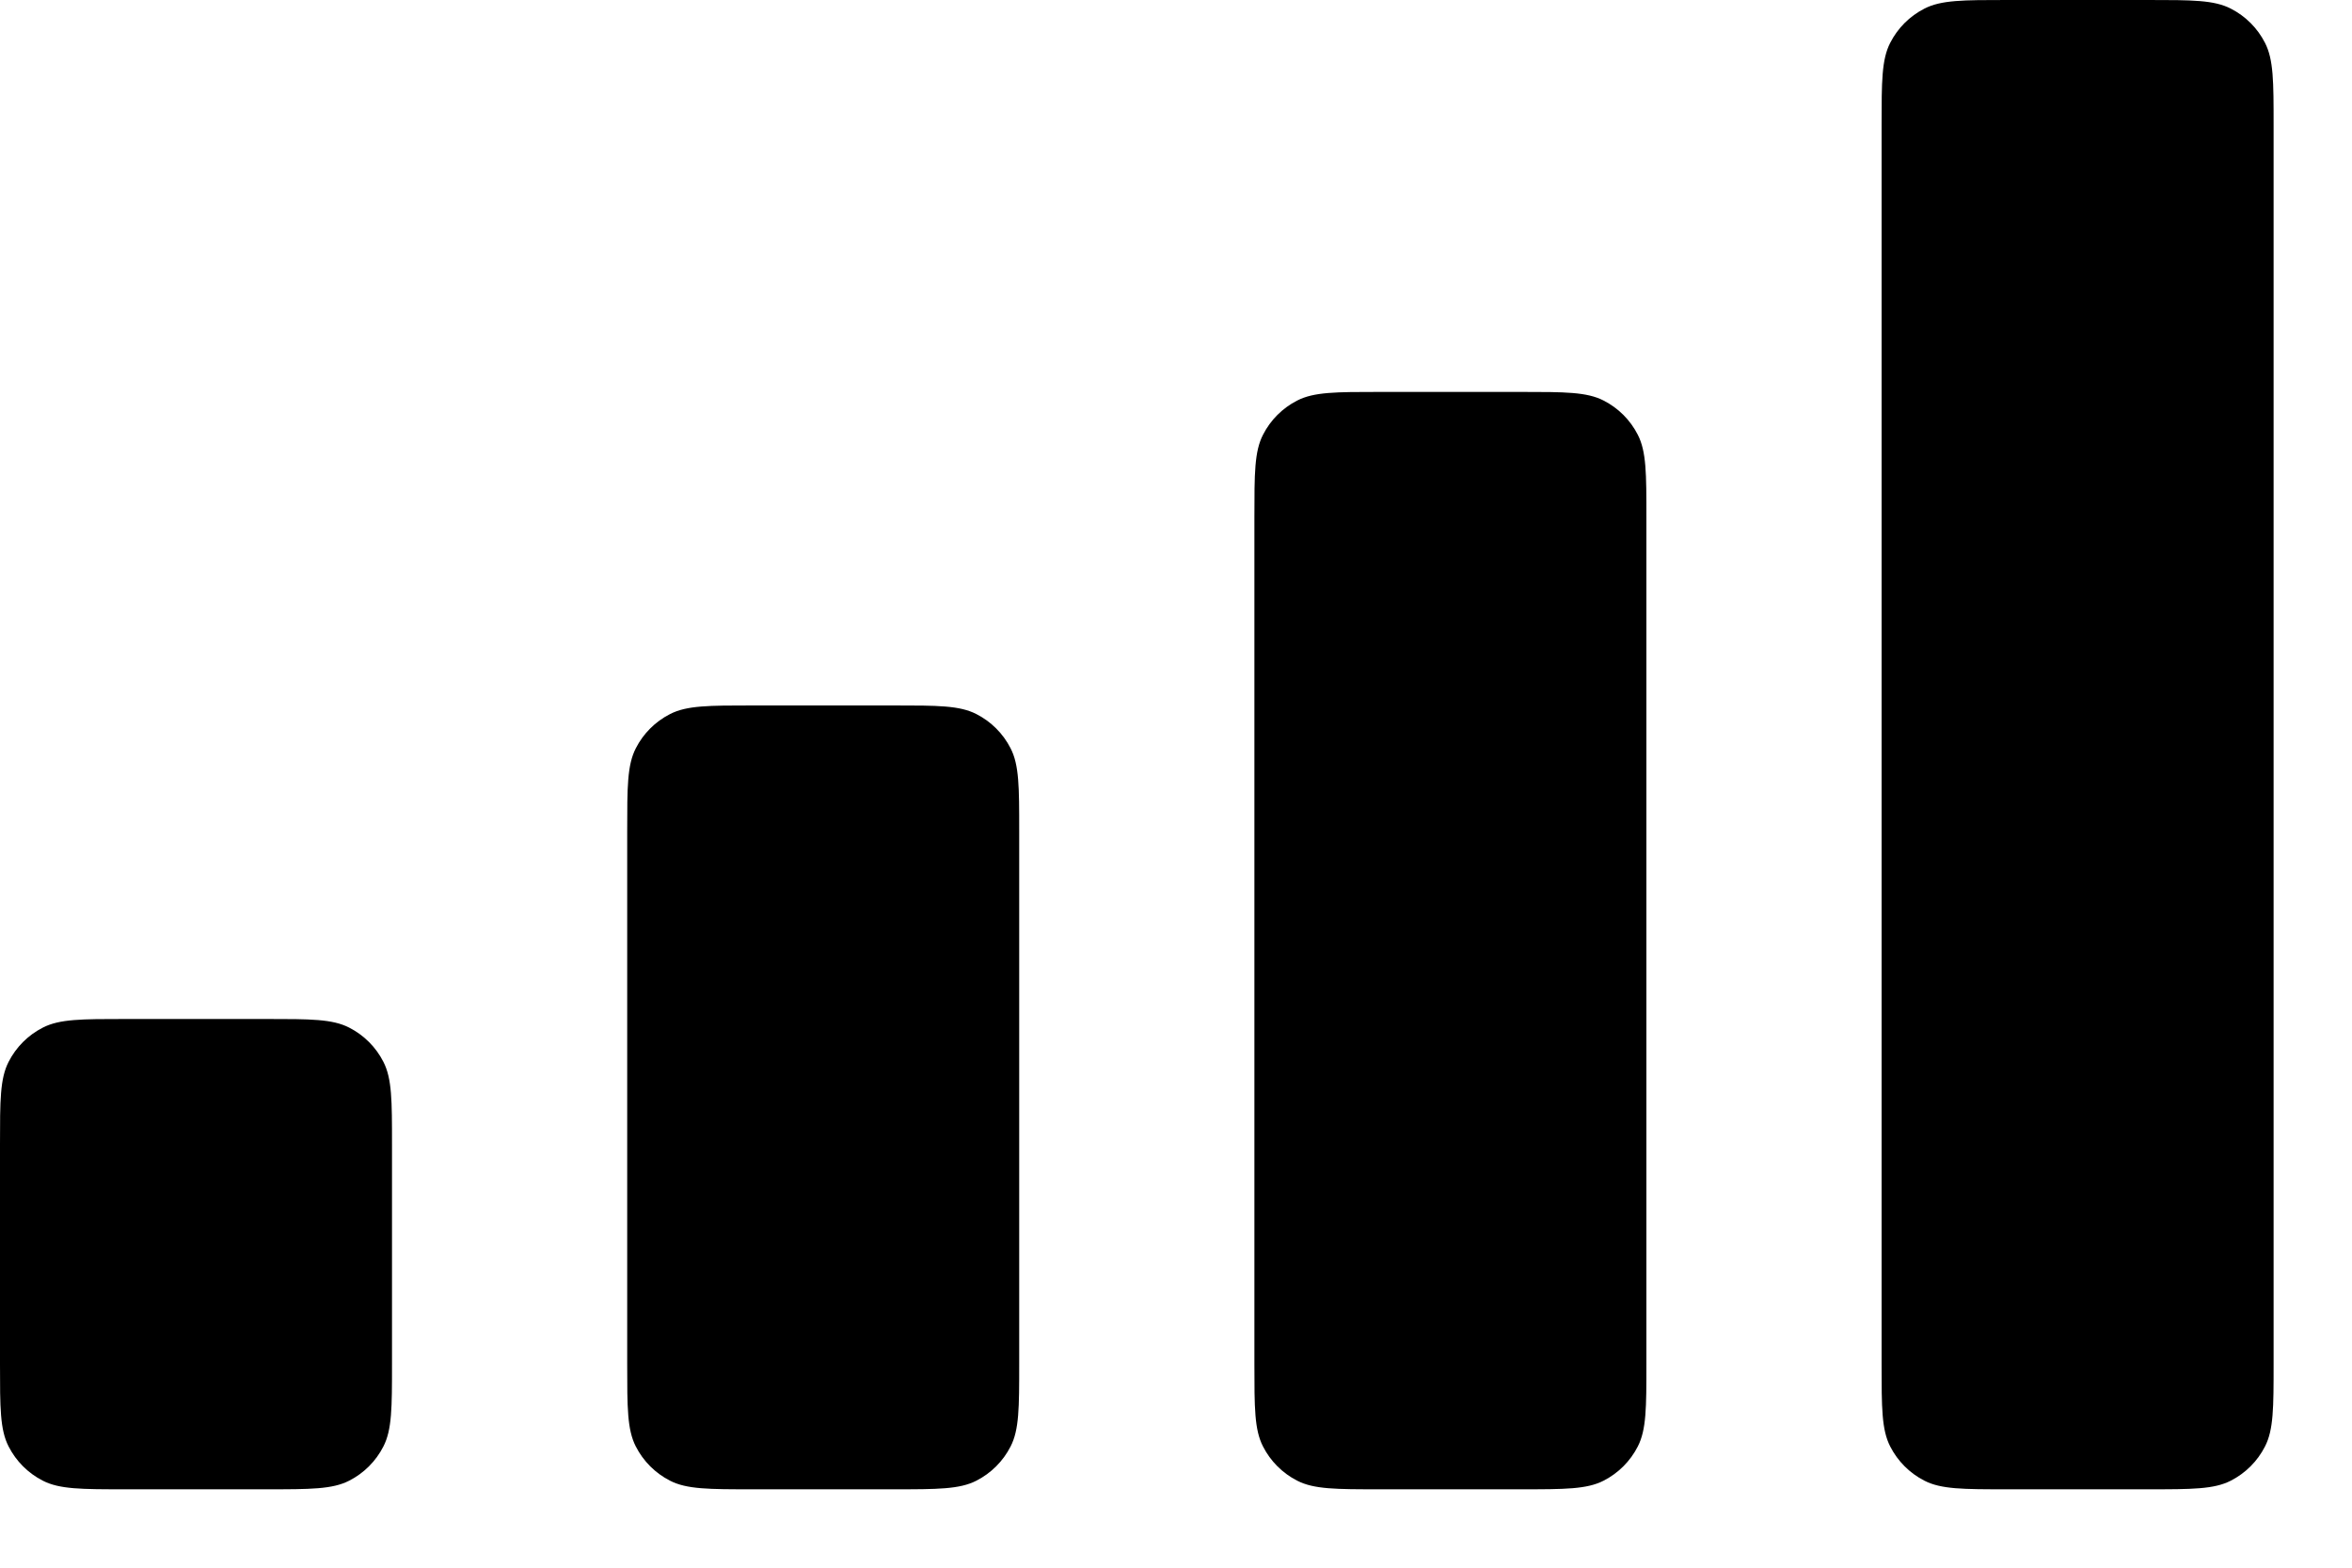 <svg preserveAspectRatio="none" width="100%" height="100%" overflow="visible" style="display: block;" viewBox="0 0 15 10" fill="none" xmlns="http://www.w3.org/2000/svg">
<path id="Mobile Signal" d="M1.7 6.5C1.98 6.5 2.12 6.5 2.227 6.555C2.321 6.603 2.397 6.679 2.445 6.773C2.5 6.88 2.5 7.02 2.5 7.3V8.7C2.5 8.98 2.5 9.12 2.445 9.227C2.397 9.321 2.321 9.397 2.227 9.445C2.12 9.5 1.98 9.5 1.7 9.5H0.8C0.52 9.5 0.38 9.5 0.273 9.445C0.179 9.397 0.103 9.321 0.055 9.227C0 9.12 2.94452e-09 8.98 0 8.7V7.3C2.94183e-09 7.02 0 6.88 0.055 6.773C0.103 6.679 0.179 6.603 0.273 6.555C0.38 6.5 0.52 6.5 0.8 6.5H1.7ZM5.7 4.5C5.98 4.5 6.12 4.5 6.227 4.555C6.321 4.603 6.397 4.679 6.445 4.773C6.5 4.88 6.5 5.02 6.5 5.3V8.7C6.5 8.98 6.5 9.12 6.445 9.227C6.397 9.321 6.321 9.397 6.227 9.445C6.12 9.5 5.98 9.5 5.7 9.5H4.8C4.52 9.5 4.38 9.5 4.273 9.445C4.179 9.397 4.103 9.321 4.055 9.227C4 9.12 4 8.98 4 8.7V5.3C4 5.02 4 4.88 4.055 4.773C4.103 4.679 4.179 4.603 4.273 4.555C4.38 4.5 4.52 4.5 4.8 4.5H5.7ZM9.7 2.5C9.98 2.5 10.12 2.5 10.227 2.555C10.321 2.603 10.397 2.679 10.445 2.773C10.5 2.88 10.5 3.02 10.5 3.3V8.7C10.5 8.98 10.5 9.12 10.445 9.227C10.397 9.321 10.321 9.397 10.227 9.445C10.12 9.5 9.98 9.5 9.7 9.5H8.8C8.52 9.5 8.38 9.5 8.273 9.445C8.179 9.397 8.103 9.321 8.055 9.227C8 9.12 8 8.98 8 8.7V3.3C8 3.02 8 2.88 8.055 2.773C8.103 2.679 8.179 2.603 8.273 2.555C8.38 2.5 8.52 2.5 8.8 2.5H9.7ZM13.7 0C13.98 2.94273e-09 14.12 0 14.227 0.055C14.321 0.103 14.397 0.179 14.445 0.273C14.5 0.38 14.5 0.52 14.5 0.8V8.7C14.5 8.98 14.5 9.12 14.445 9.227C14.397 9.321 14.321 9.397 14.227 9.445C14.12 9.5 13.98 9.5 13.7 9.5H12.8C12.52 9.5 12.38 9.5 12.273 9.445C12.179 9.397 12.103 9.321 12.055 9.227C12 9.12 12 8.98 12 8.7V0.8C12 0.52 12 0.38 12.055 0.273C12.103 0.179 12.179 0.103 12.273 0.055C12.38 0 12.52 2.94273e-09 12.8 0H13.7Z" fill="black"/>
</svg>
